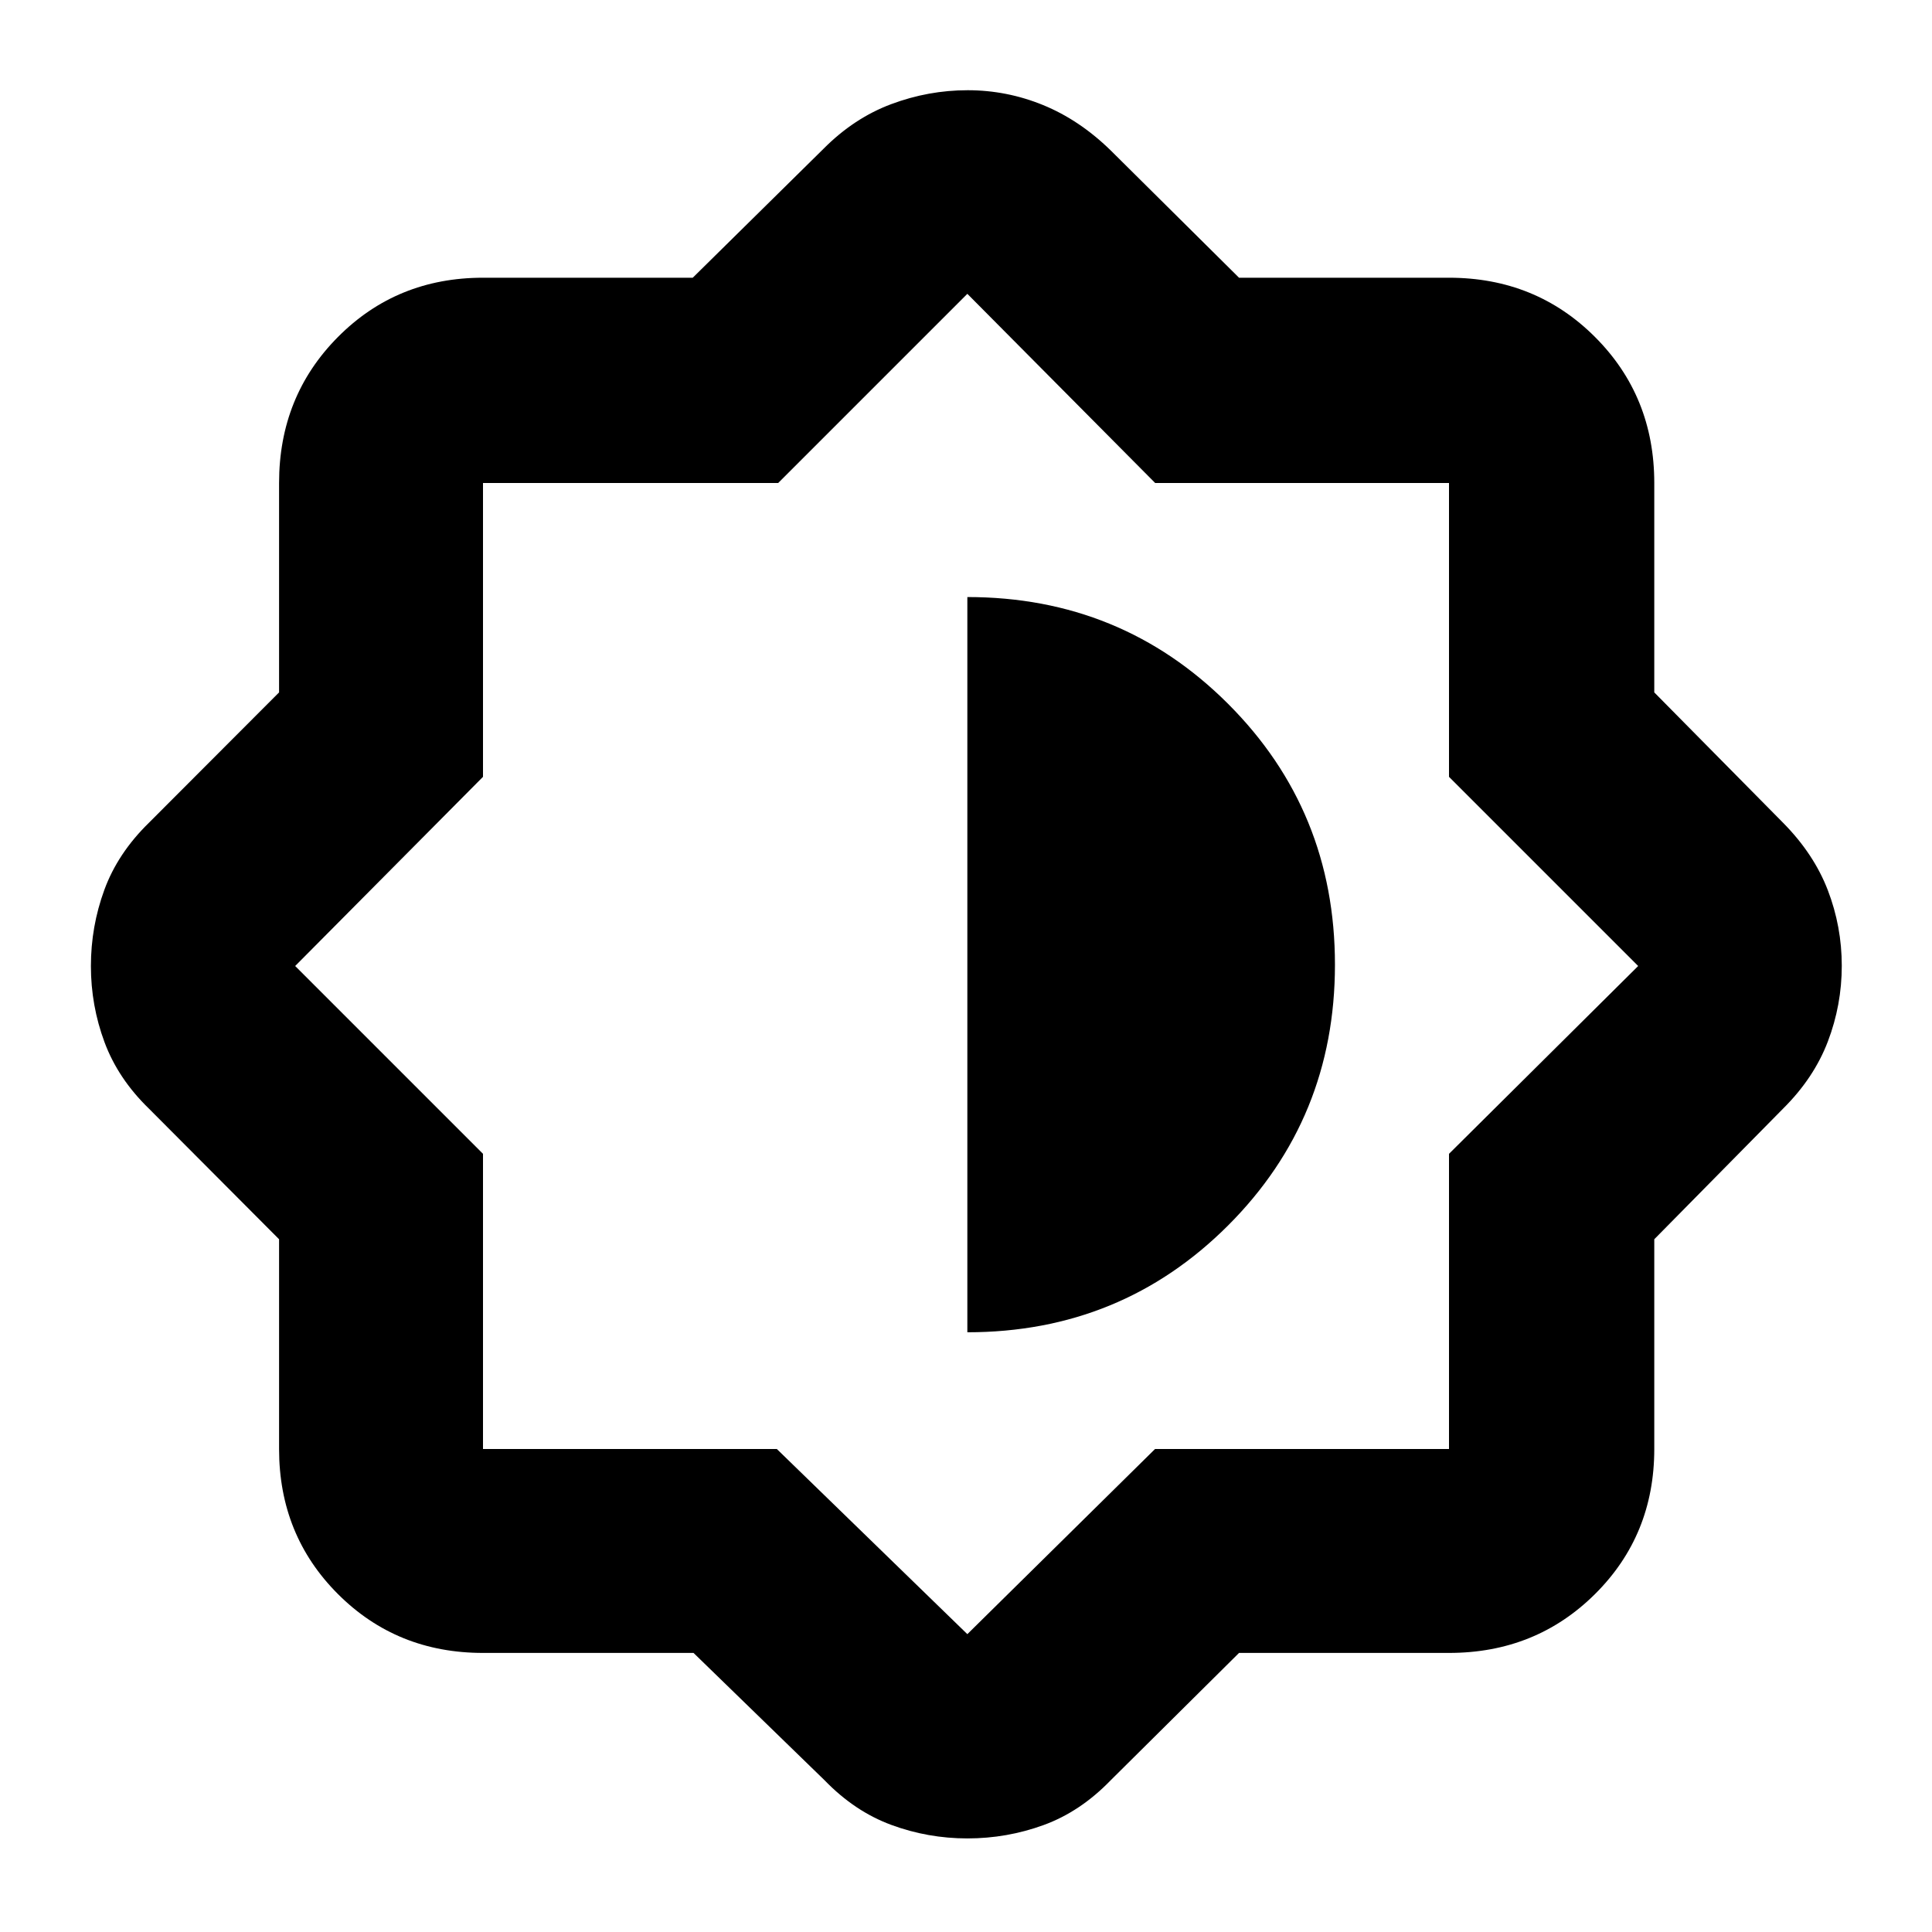 <svg xmlns="http://www.w3.org/2000/svg" height="40" viewBox="0 -960 960 960" width="40"><path d="M344.61-138.67H240q-42.83 0-72.08-29.25T138.67-240v-104.22L74-409.13Q58.67-424 51.92-442.18q-6.75-18.19-6.75-37.79 0-19.61 6.67-37.84 6.67-18.23 22.16-33.36l64.67-64.78V-720q0-43.1 29.25-72.55Q197.17-822 240-822h104.22l64.91-64q15.2-15.33 33.71-22.25 18.5-6.92 37.98-6.92 19.47 0 37.5 7.38 18.04 7.38 33.51 22.46L615.67-822H720q43.1 0 72.55 29.45Q822-763.1 822-720v104.05l64 64.78q15.33 15.5 22.25 33.55 6.92 18.05 6.92 37.51 0 19.47-6.92 37.62-6.92 18.16-22.25 33.36l-64 64.91V-240q0 42.83-29.45 72.08T720-138.67H615.67l-63.84 63.34q-15.09 15.58-33.3 22.2-18.2 6.63-37.83 6.63-19.62 0-37.8-6.71-18.18-6.7-33.11-22.12l-65.18-63.34ZM386-240l94.67 92 93.27-92H720v-146.67L814-480l-94-94v-146H574l-93.33-94-94 94H240v146l-93.33 94L240-386.67V-240h146Zm94.67-58q76.5 0 129.58-53.1 53.08-53.09 53.08-129.58 0-76.49-53.09-129.57t-129.57-53.08V-298Z"/></svg>
